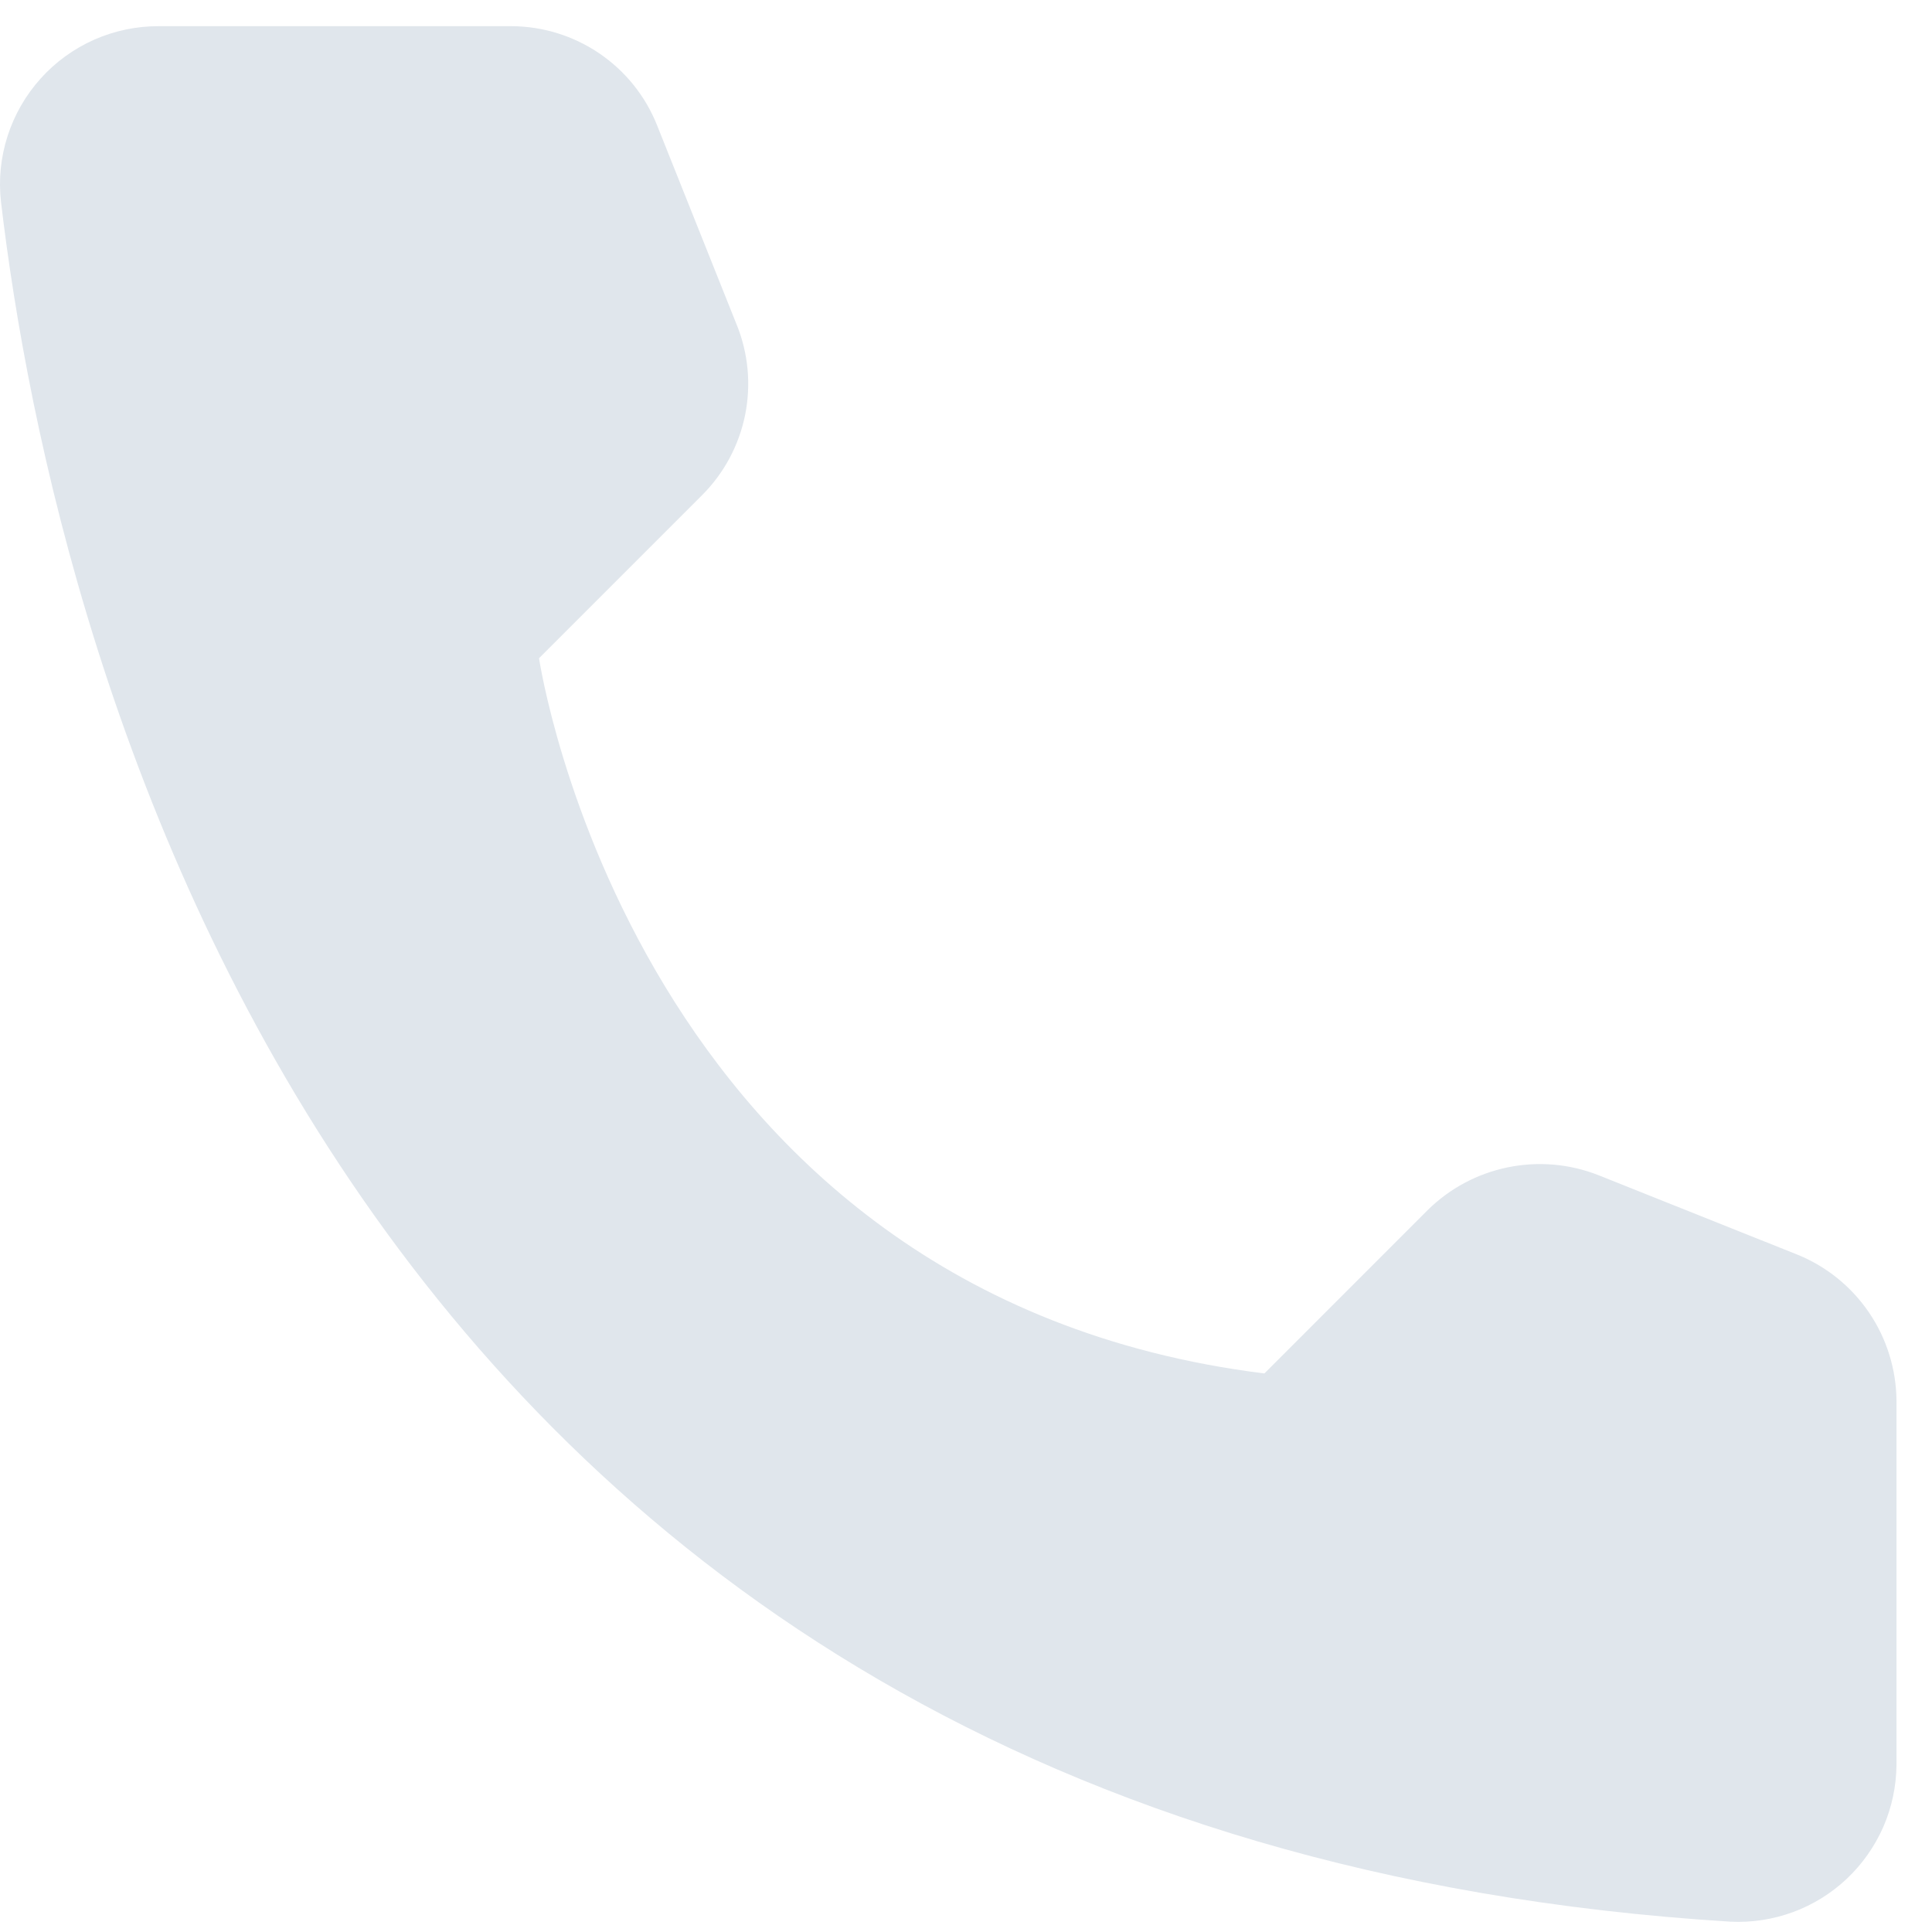 <svg width="29" height="29" viewBox="0 0 29 29" fill="none" xmlns="http://www.w3.org/2000/svg">
<path d="M18.979 20.616L21.43 18.164C21.76 17.838 22.178 17.615 22.633 17.522C23.087 17.429 23.559 17.469 23.991 17.639L26.978 18.832C27.415 19.009 27.789 19.311 28.054 19.701C28.319 20.09 28.462 20.55 28.467 21.02V26.492C28.464 26.812 28.397 27.129 28.269 27.423C28.14 27.716 27.954 27.981 27.721 28.201C27.488 28.421 27.213 28.591 26.912 28.702C26.611 28.812 26.292 28.861 25.972 28.845C5.037 27.543 0.813 9.815 0.015 3.03C-0.023 2.697 0.011 2.36 0.114 2.041C0.217 1.721 0.386 1.428 0.61 1.179C0.834 0.929 1.109 0.731 1.415 0.595C1.722 0.46 2.054 0.391 2.389 0.393H7.675C8.146 0.394 8.607 0.537 8.997 0.802C9.387 1.067 9.689 1.443 9.863 1.881L11.056 4.869C11.232 5.299 11.276 5.771 11.185 6.226C11.093 6.682 10.87 7.1 10.542 7.429L8.091 9.88C8.091 9.88 9.502 19.434 18.979 20.616Z" fill="#E0E6EC"/>
</svg>
